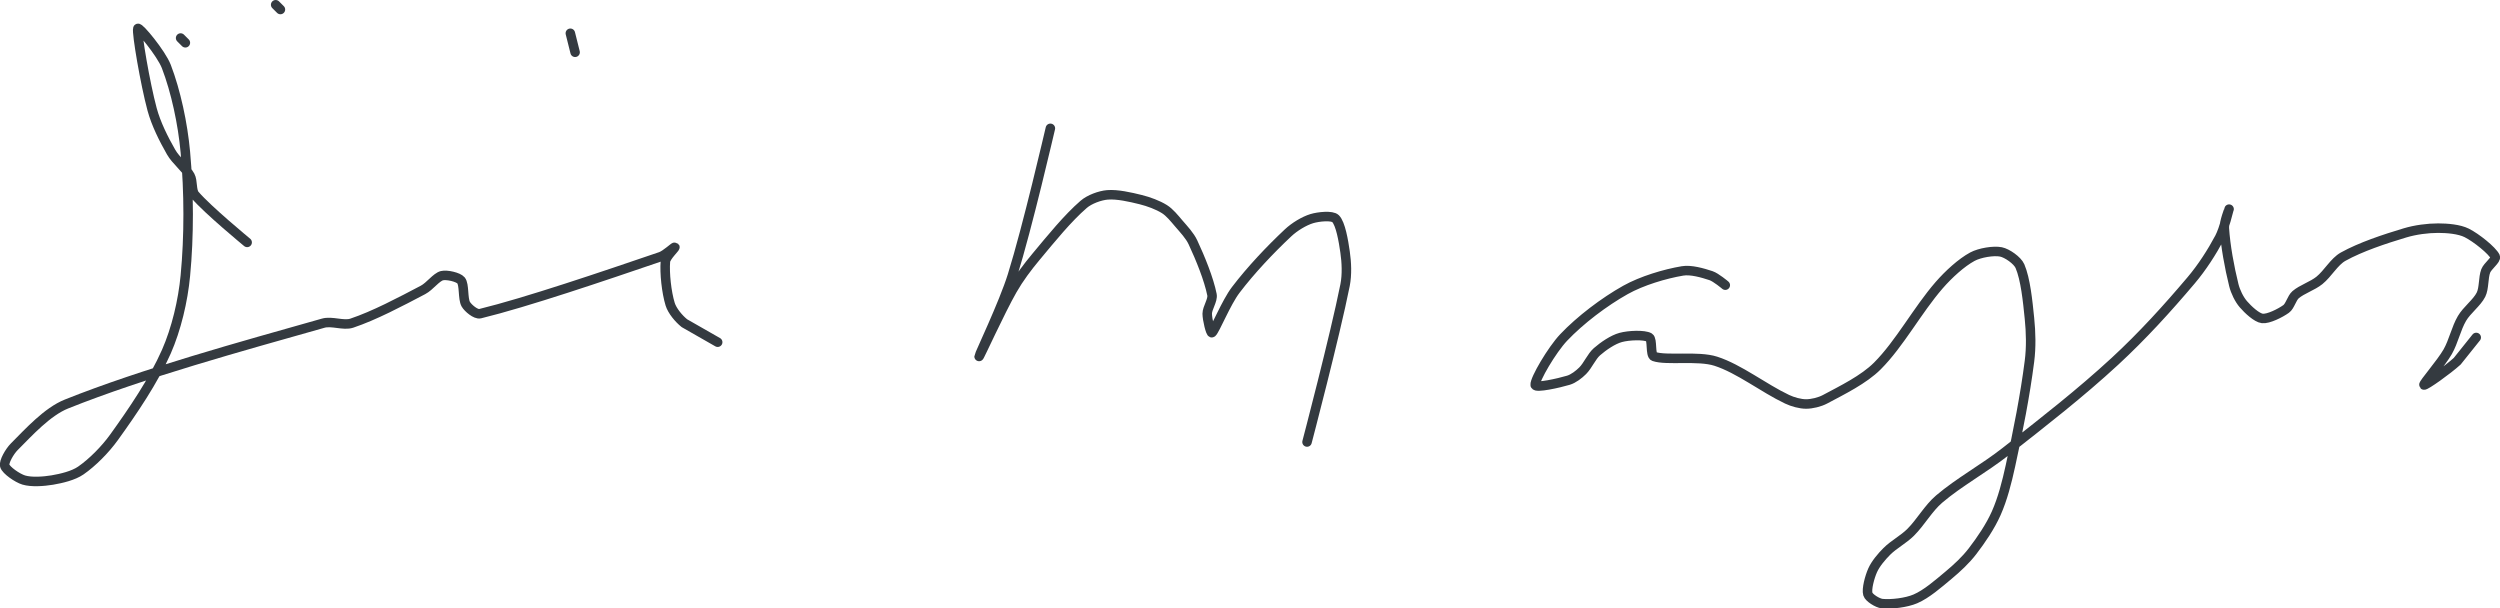 <?xml version="1.0" encoding="UTF-8" standalone="no"?><!DOCTYPE svg PUBLIC "-//W3C//DTD SVG 1.1//EN" "http://www.w3.org/Graphics/SVG/1.1/DTD/svg11.dtd"><svg xmlns="http://www.w3.org/2000/svg" version="1.1" width="526" height="128"><path stroke-linejoin="round" stroke-linecap="round" stroke-width="2" stroke="rgb(52, 58, 64)" fill="none" d="M 120 7 l 1 4"/><path stroke-linejoin="round" stroke-linecap="round" stroke-width="2" stroke="rgb(52, 58, 64)" fill="none" d="M 58 1 l 1 1"/><path stroke-linejoin="round" stroke-linecap="round" stroke-width="2" stroke="rgb(52, 58, 64)" fill="none" d="M 38 8 l 1 1"/><path stroke-linejoin="round" stroke-linecap="round" stroke-width="2" stroke="rgb(52, 58, 64)" fill="none" d="M 52 51 c -0.19 -0.17 -8.25 -6.79 -11 -10 c -0.76 -0.89 -0.4 -2.91 -1 -4 c -0.94 -1.69 -2.98 -3.21 -4 -5 c -1.57 -2.75 -3.17 -5.93 -4 -9 c -1.45 -5.38 -3.29 -16.14 -3 -17 c 0.17 -0.5 4.91 5.18 6 8 c 2 5.21 3.46 12.02 4 18 c 0.77 8.43 0.8 17.65 0 26 c -0.5 5.3 -1.9 11.23 -4 16 c -2.69 6.1 -7.01 12.46 -11 18 c -1.87 2.6 -4.57 5.32 -7 7 c -1.55 1.07 -4.04 1.67 -6 2 c -1.86 0.31 -4.4 0.48 -6 0 c -1.33 -0.4 -3.73 -2.06 -4 -3 c -0.24 -0.84 1.04 -3.04 2 -4 c 3.05 -3.05 6.94 -7.38 11 -9 c 16.17 -6.47 36.79 -12.12 54 -17 c 1.82 -0.52 4.28 0.57 6 0 c 4.73 -1.58 10.21 -4.48 15 -7 c 1.45 -0.76 2.78 -2.7 4 -3 c 1 -0.25 3.41 0.29 4 1 c 0.73 0.88 0.34 3.84 1 5 c 0.47 0.82 2.12 2.21 3 2 c 9.69 -2.36 25.99 -7.9 38 -12 c 1.09 -0.37 2.89 -2.11 3 -2 c 0.11 0.11 -1.92 2.02 -2 3 c -0.2 2.46 0.23 6.48 1 9 c 0.43 1.39 1.81 3.05 3 4 l 7 4"/><path stroke-linejoin="round" stroke-linecap="round" stroke-width="2" stroke="rgb(52, 58, 64)" fill="none" d="M 221 27 c -0.14 0.54 -4.8 20.77 -8 31 c -1.83 5.87 -7 16.68 -7 17 c 0 0.27 4.42 -9.48 7 -14 c 1.42 -2.48 3.14 -4.77 5 -7 c 3.21 -3.85 6.63 -8.08 10 -11 c 1.22 -1.06 3.43 -1.87 5 -2 c 2.06 -0.17 4.78 0.45 7 1 c 1.69 0.42 3.61 1.13 5 2 c 1.1 0.69 2.08 1.92 3 3 c 1.09 1.27 2.33 2.56 3 4 c 1.57 3.36 3.35 7.74 4 11 c 0.23 1.15 -1 2.78 -1 4 c 0 1.22 0.73 4.22 1 4 c 0.66 -0.55 2.98 -6.35 5 -9 c 3.19 -4.19 7.23 -8.46 11 -12 c 1.35 -1.27 3.38 -2.51 5 -3 c 1.39 -0.42 4.27 -0.73 5 0 c 1.06 1.06 1.67 4.7 2 7 c 0.32 2.21 0.44 4.78 0 7 c -2.15 10.77 -8 33 -8 33"/><path stroke-linejoin="round" stroke-linecap="round" stroke-width="2" stroke="rgb(52, 58, 64)" fill="none" d="M 363 60 c -0.05 -0.04 -1.96 -1.65 -3 -2 c -1.75 -0.58 -4.23 -1.3 -6 -1 c -3.69 0.62 -8.55 2.07 -12 4 c -4.48 2.51 -9.52 6.33 -13 10 c -2.48 2.61 -6.13 8.85 -6 10 c 0.08 0.7 4.97 -0.39 7 -1 c 1.04 -0.31 2.2 -1.2 3 -2 c 1.1 -1.1 1.85 -2.99 3 -4 c 1.35 -1.18 3.37 -2.56 5 -3 c 1.68 -0.46 4.95 -0.6 6 0 c 0.72 0.41 0.18 3.71 1 4 c 2.59 0.92 9.23 -0.21 13 1 c 4.92 1.58 10.04 5.65 15 8 c 1.2 0.57 2.78 1 4 1 c 1.22 0 2.86 -0.39 4 -1 c 3.61 -1.93 8.13 -4.13 11 -7 c 4.7 -4.7 8.41 -11.72 13 -17 c 1.98 -2.27 4.65 -4.73 7 -6 c 1.55 -0.83 4.45 -1.31 6 -1 c 1.27 0.25 3.47 1.77 4 3 c 1.17 2.74 1.63 7.33 2 11 c 0.3 2.95 0.38 6.05 0 9 c -0.94 7.32 -2.39 14.63 -4 22 c -0.75 3.44 -1.64 6.94 -3 10 c -1.23 2.76 -3.13 5.57 -5 8 c -1.4 1.82 -3.2 3.5 -5 5 c -2.19 1.83 -4.65 3.99 -7 5 c -1.93 0.83 -5.11 1.19 -7 1 c -0.96 -0.1 -2.78 -1.24 -3 -2 c -0.31 -1.07 0.38 -3.6 1 -5 c 0.61 -1.37 1.86 -2.86 3 -4 c 1.46 -1.46 3.51 -2.51 5 -4 c 2.15 -2.15 3.73 -5.07 6 -7 c 4.23 -3.6 9.37 -6.37 14 -10 c 8.03 -6.3 15.63 -12.2 23 -19 c 5.76 -5.32 11 -11.09 16 -17 c 2.32 -2.74 4.37 -5.94 6 -9 c 0.95 -1.79 1.95 -5.9 2 -6 c 0.03 -0.06 -1.08 2.75 -1 4 c 0.23 3.69 1.07 8.26 2 12 c 0.34 1.37 1.13 2.99 2 4 c 0.97 1.13 2.83 2.87 4 3 c 1.26 0.14 3.76 -1.11 5 -2 c 0.83 -0.59 1.18 -2.29 2 -3 c 1.33 -1.14 3.53 -1.82 5 -3 c 1.78 -1.43 3.12 -3.96 5 -5 c 3.69 -2.05 8.67 -3.7 13 -5 c 2.2 -0.66 4.77 -1 7 -1 c 1.92 0 4.42 0.21 6 1 c 2.03 1.02 5.35 3.69 6 5 c 0.3 0.6 -1.61 1.97 -2 3 c -0.55 1.46 -0.32 3.65 -1 5 c -0.85 1.7 -2.97 3.23 -4 5 c -1.23 2.1 -1.77 4.84 -3 7 c -1.39 2.43 -5.22 6.78 -5 7 c 0.22 0.22 4.97 -3.15 7 -5 l 4 -5"/></svg>